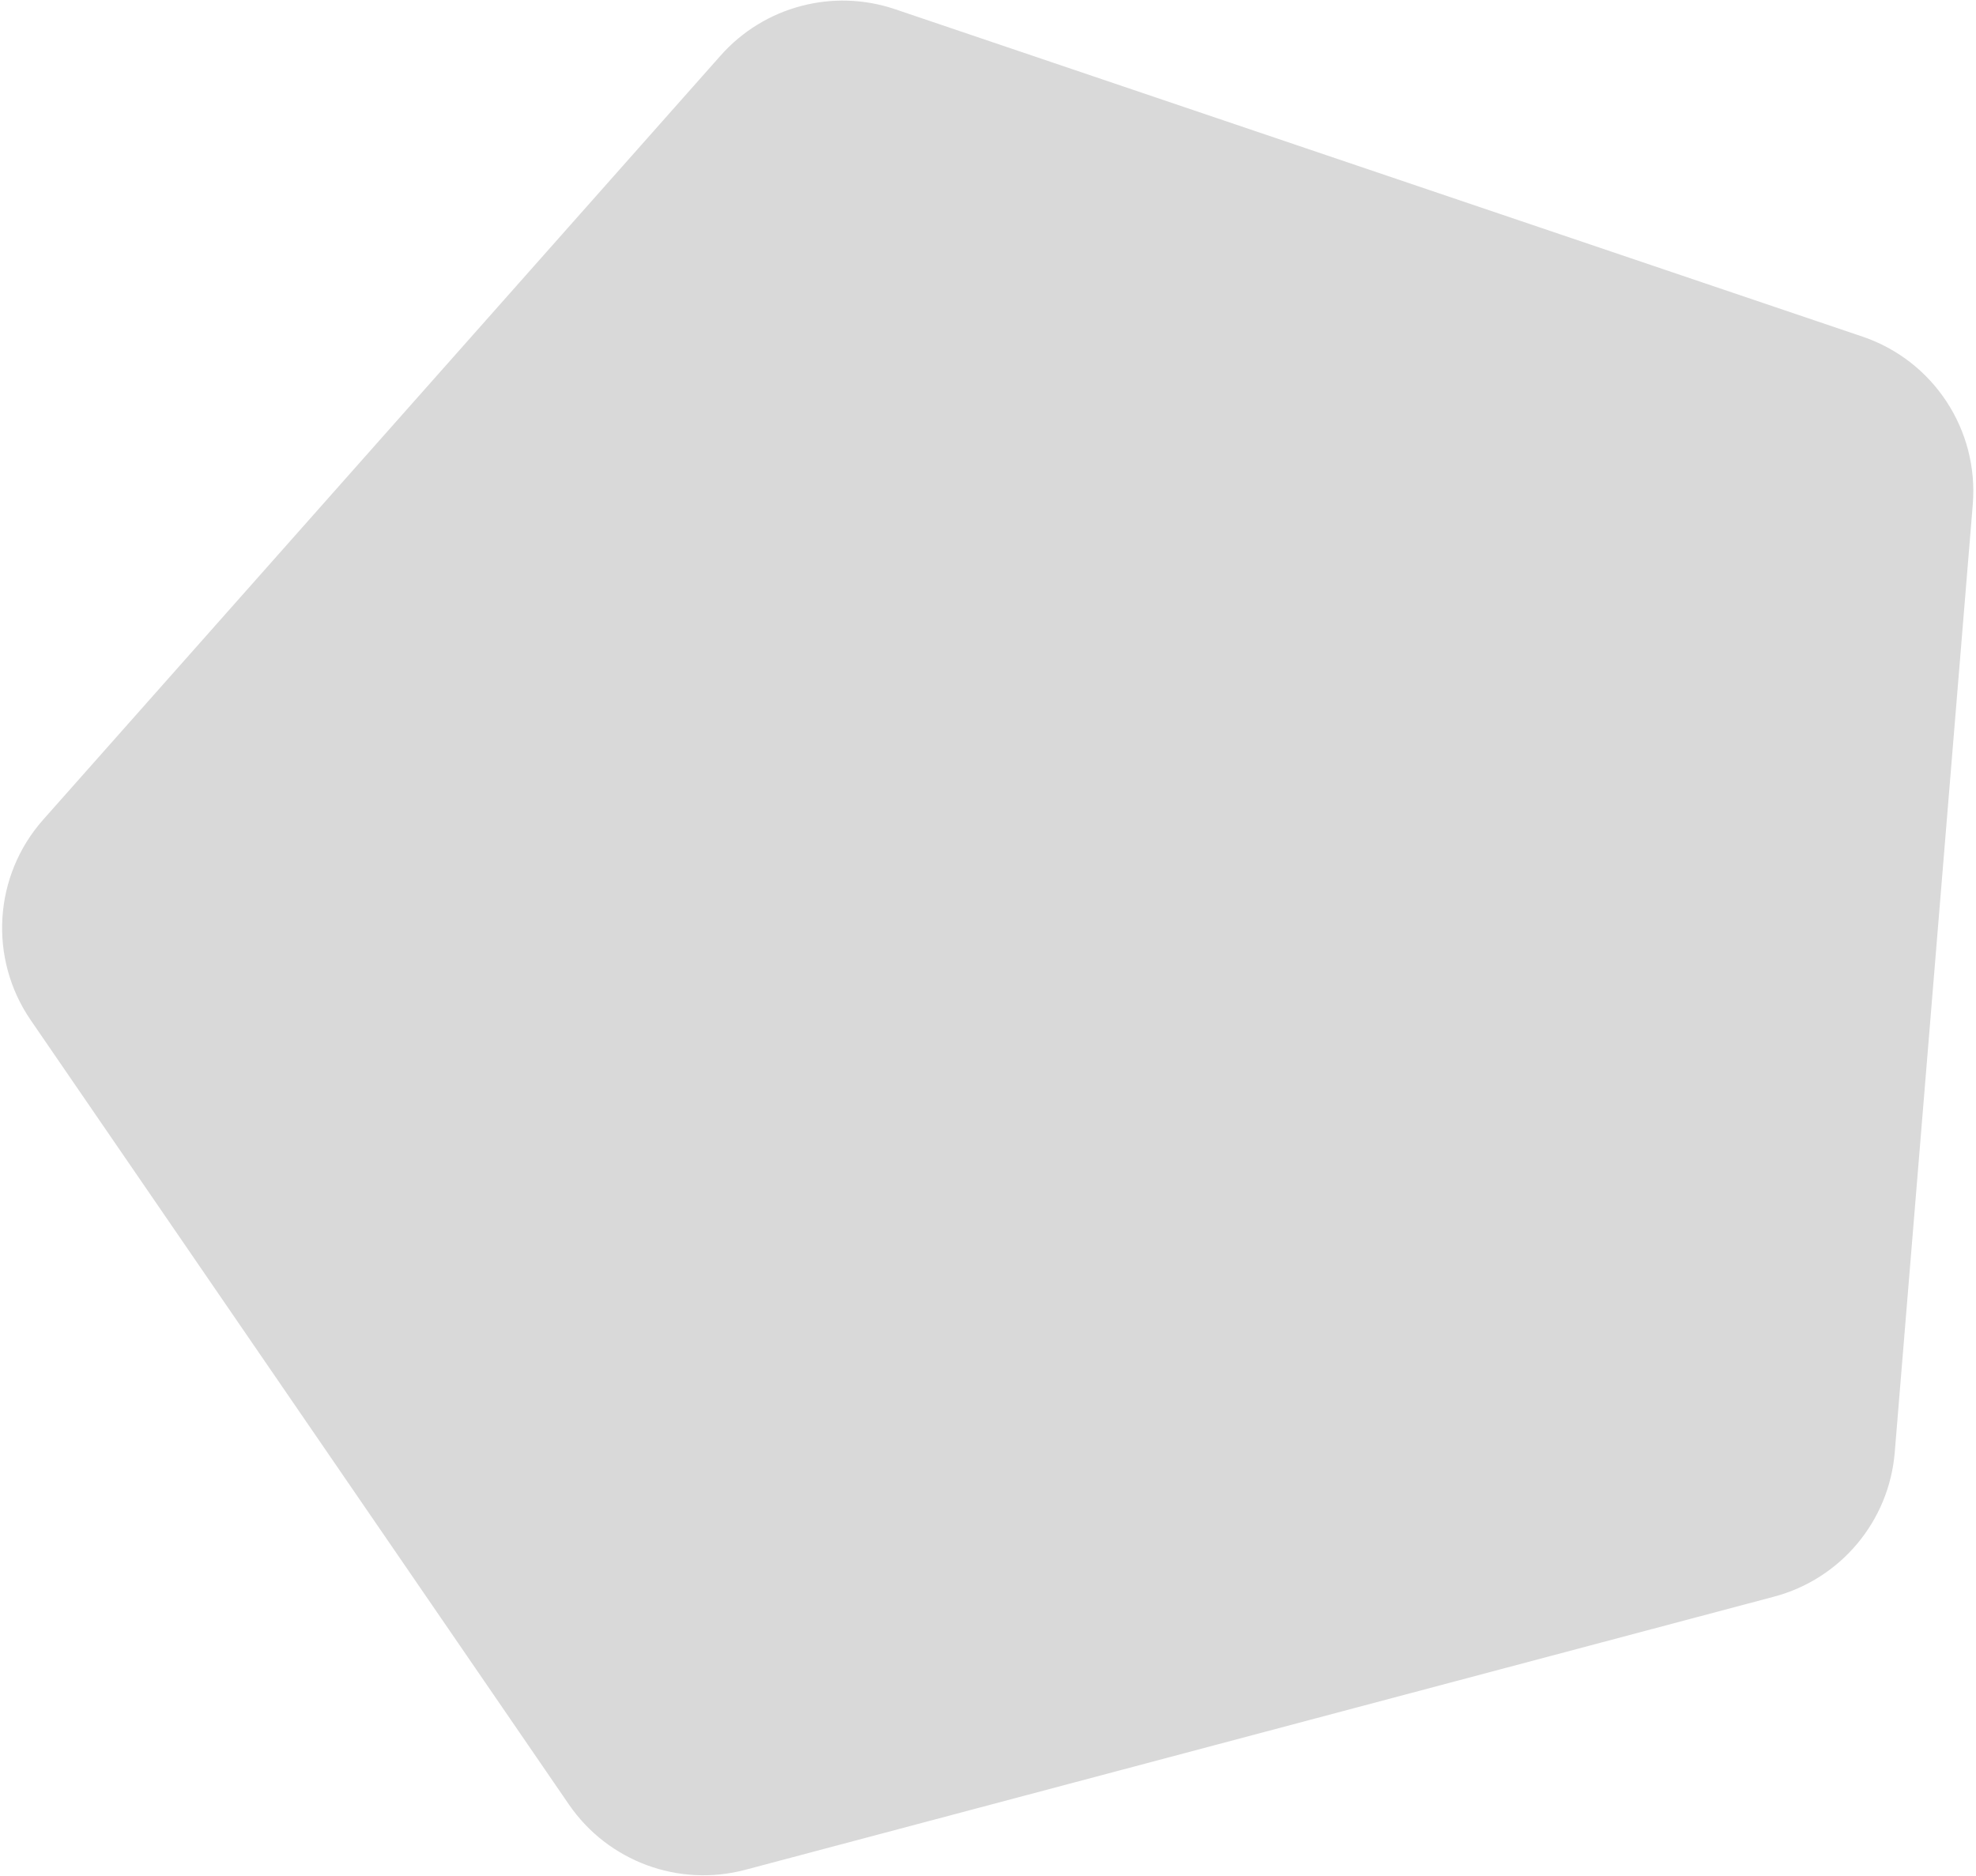 <svg width="218" height="207" viewBox="0 0 218 207" fill="none" xmlns="http://www.w3.org/2000/svg">
<path id="Polygon 5" d="M79.505 6.126C84.307 0.708 91.888 -1.305 98.746 1.016L205.477 37.146C213.305 39.796 218.322 47.436 217.644 55.673L209.035 160.269C208.41 167.859 203.076 174.235 195.716 176.189L82.223 206.329C74.862 208.284 67.068 205.395 62.76 199.115L3.39 112.572C-1.285 105.757 -0.719 96.634 4.763 90.45L79.505 6.126Z" fill="#D9D9D9"/>
</svg>

